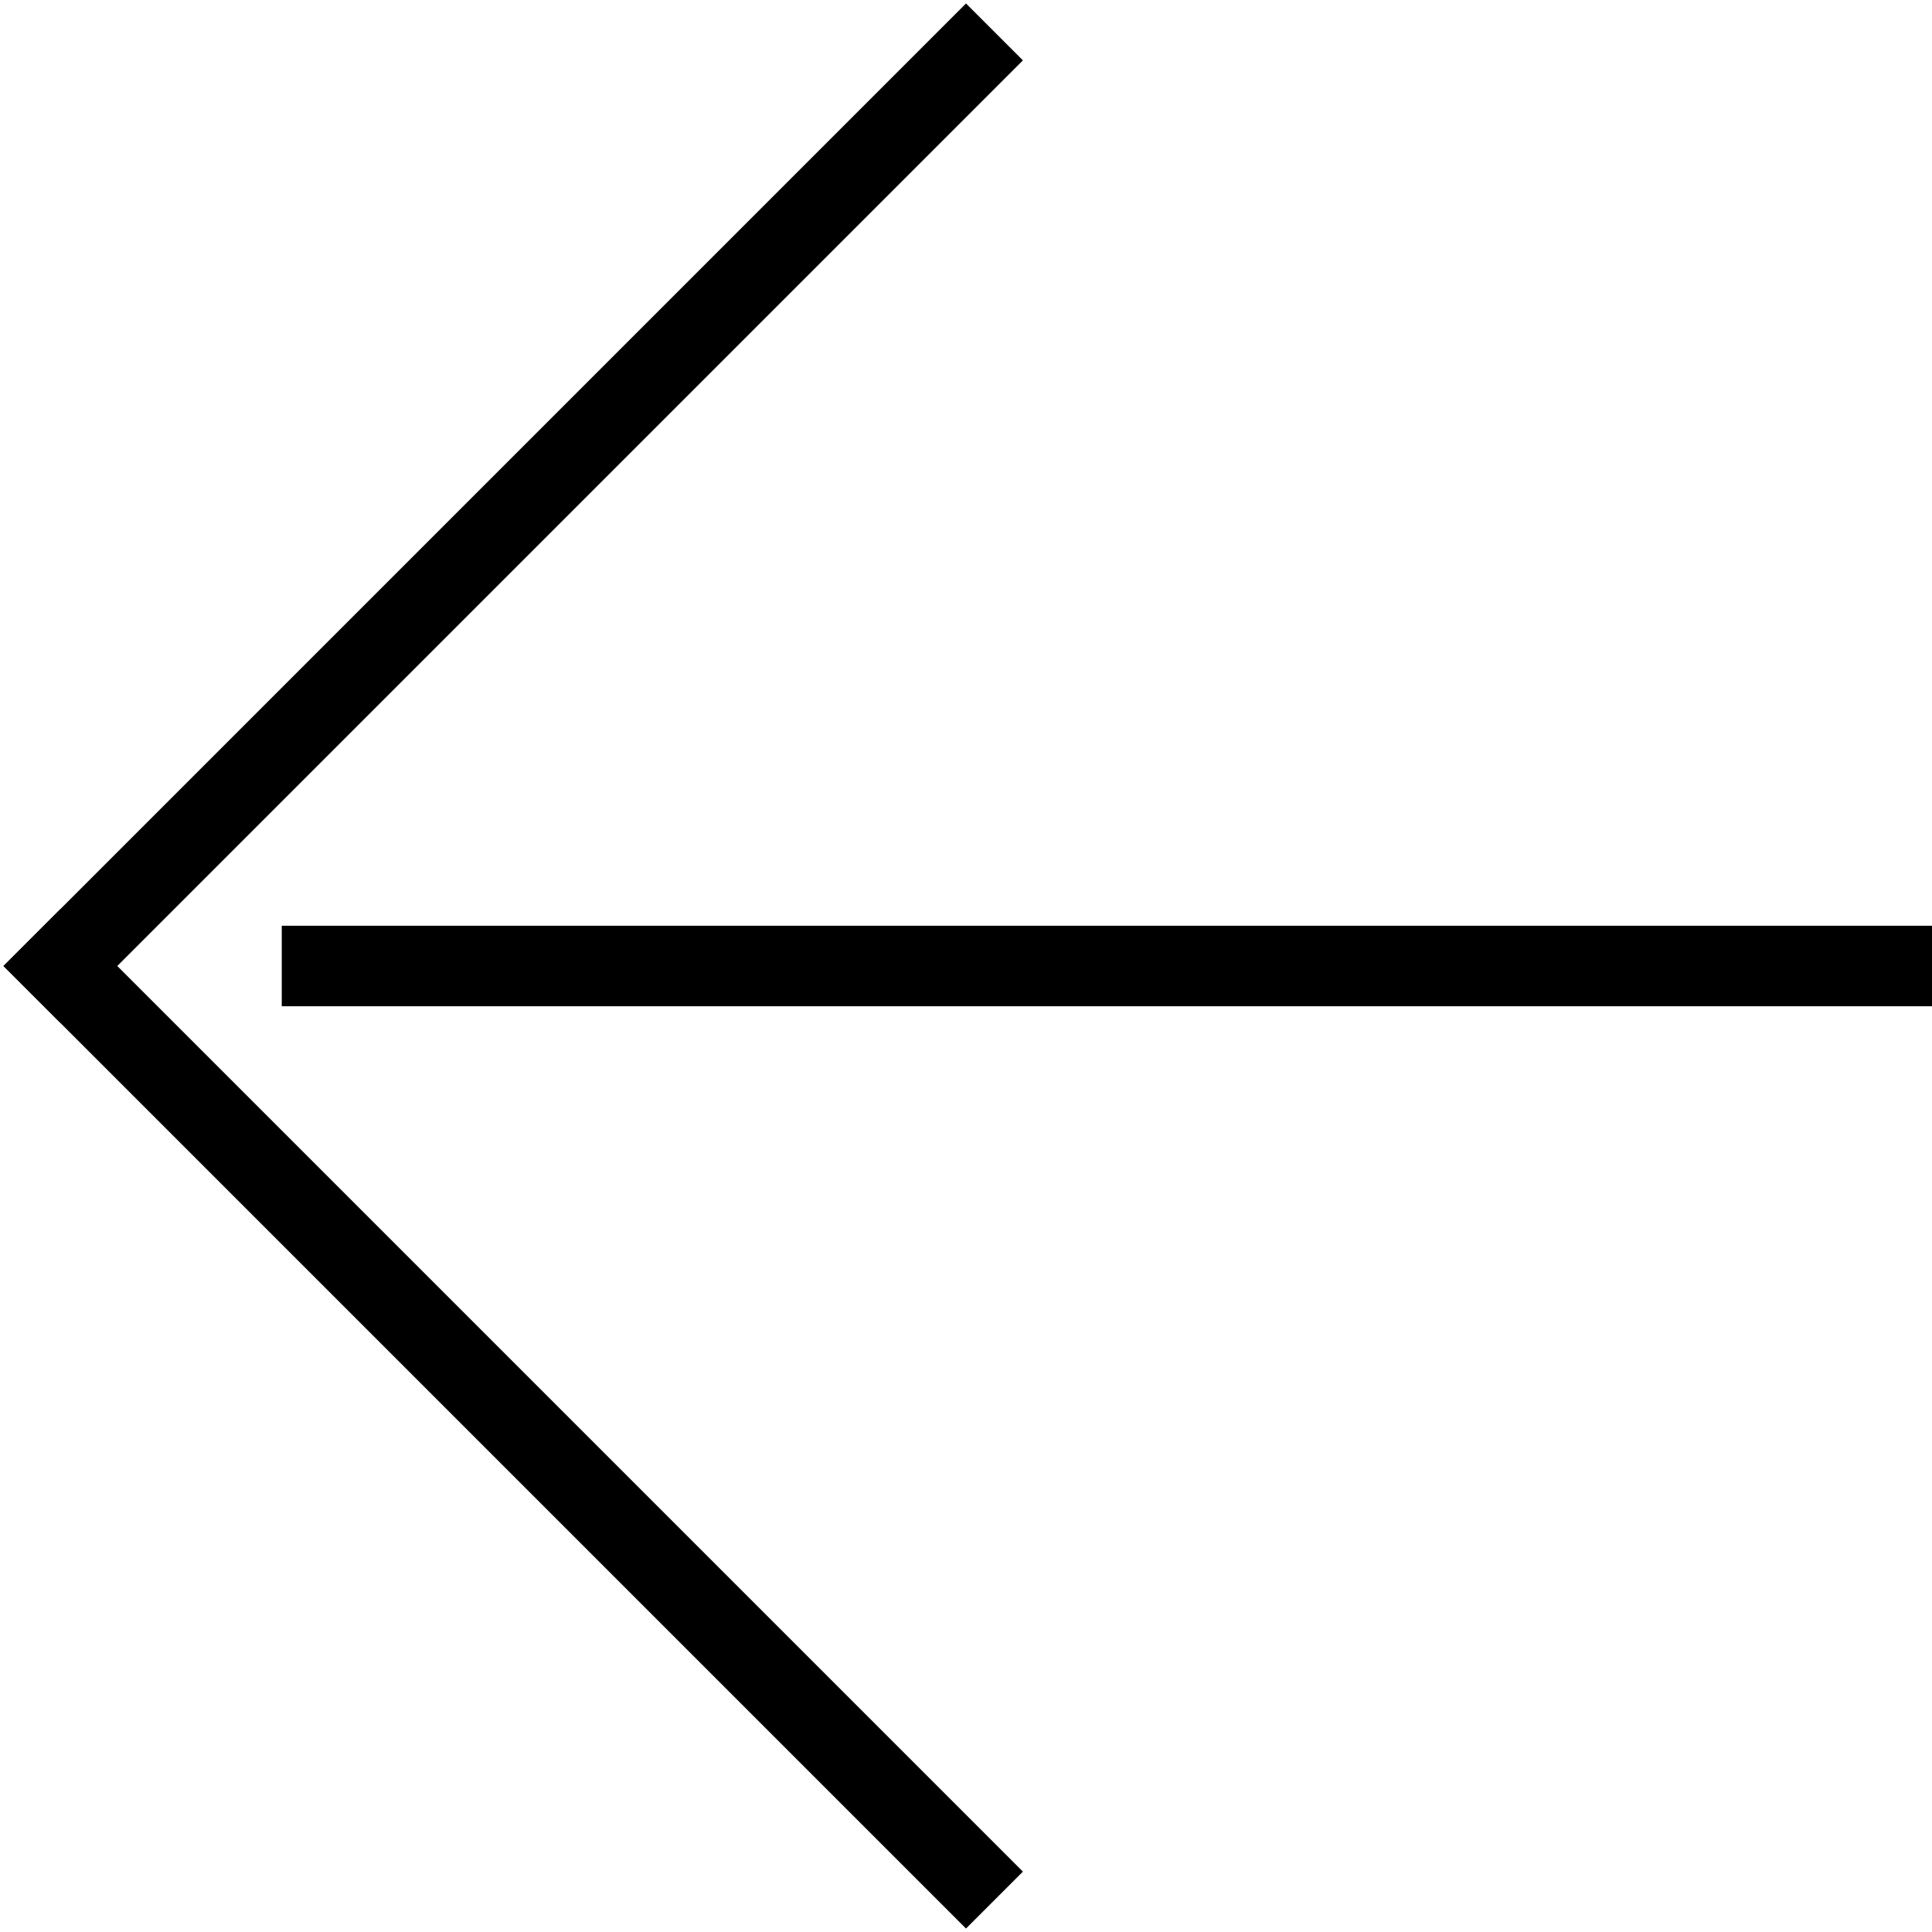 <?xml version="1.0" encoding="UTF-8" standalone="no"?>
<svg width="100%" height="100%" viewBox="0 0 48 48" version="1.1" xmlns="http://www.w3.org/2000/svg" xmlns:xlink="http://www.w3.org/1999/xlink">
    <!-- Generator: Sketch 3.8.3 (29802) - http://www.bohemiancoding.com/sketch -->
    <title>arrowleft2_angular_thin</title>
    <desc>Created with Sketch.</desc>
    <defs></defs>
    <g id="Page-1" stroke="none" stroke-width="1" fill="none" fill-rule="evenodd" stroke-linecap="square">
        <g id="fsad" stroke="#000000" stroke-width="2">
            <g id="Group-33" transform="translate(1, 1)">
                <path d="M7,23 L46,23" id="Line"></path>
                <path d="M0.5,23 L23,0.5" id="Line"></path>
                <path d="M0.5,23 L23,45.5" id="Line"></path>
            </g>
        </g>
    </g>
</svg>
